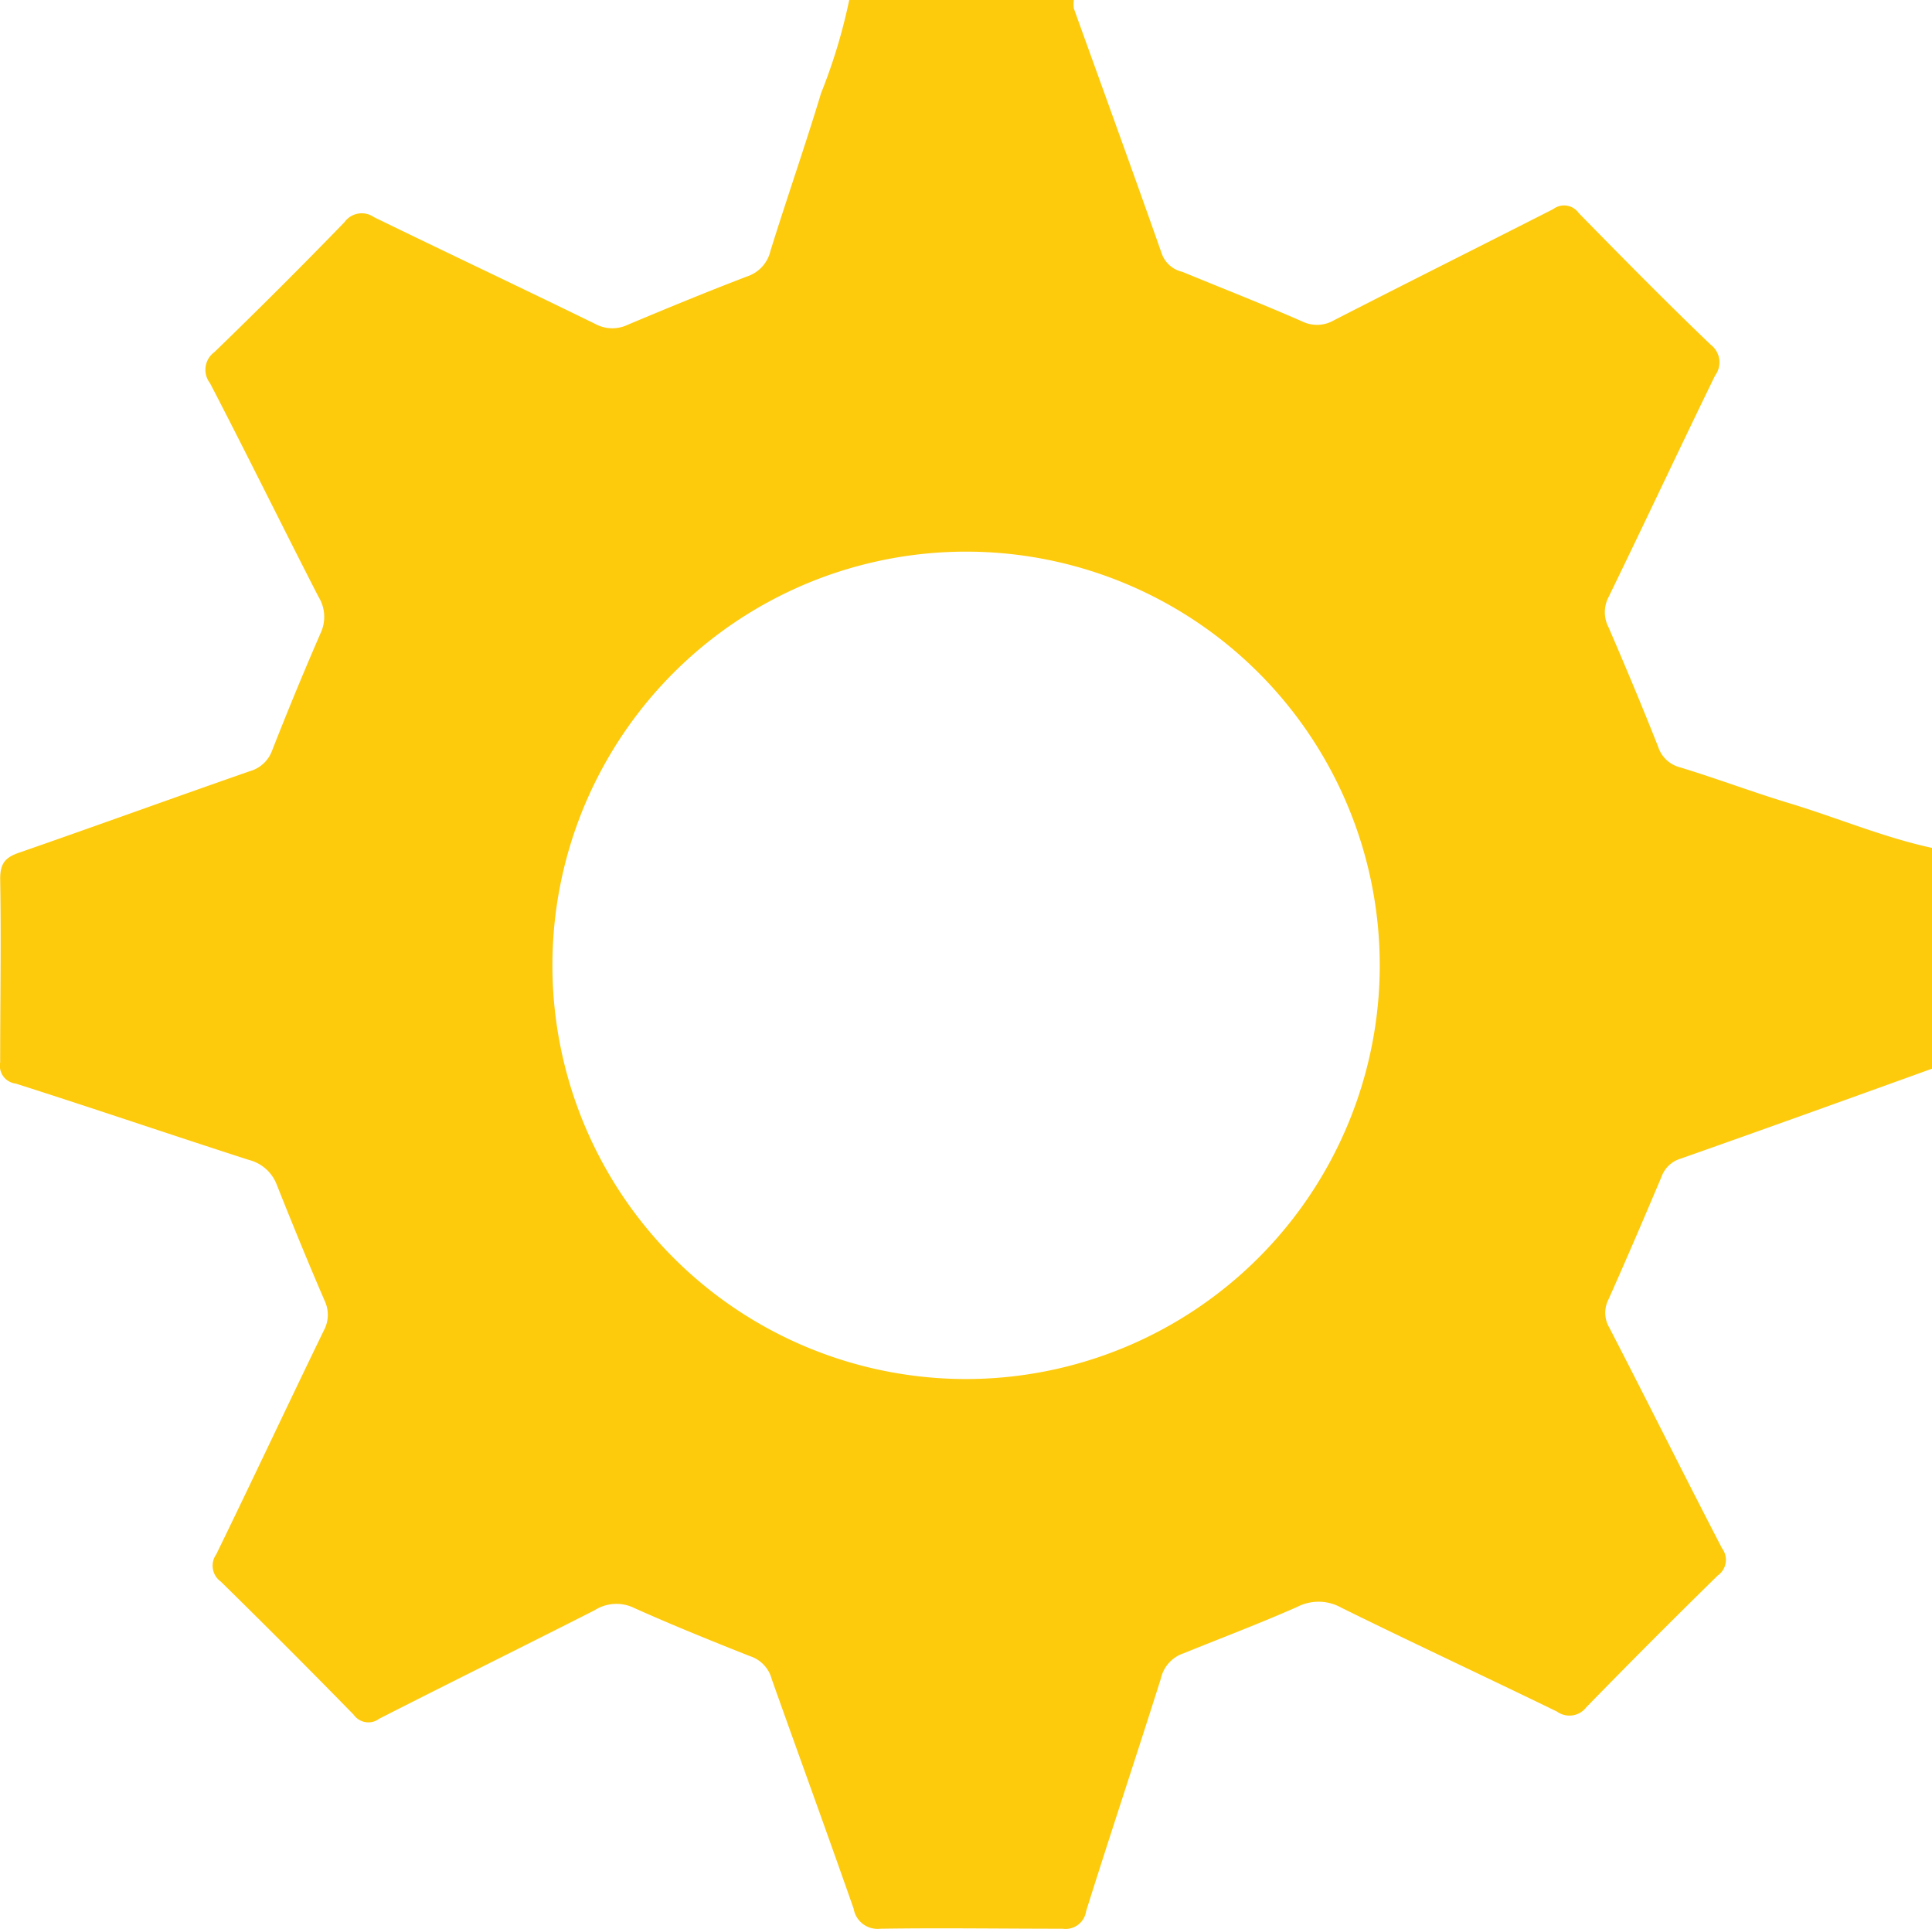 <svg xmlns="http://www.w3.org/2000/svg" width="75.401" height="75.281" viewBox="0 0 75.401 75.281">
  <g id="configuracoes" transform="translate(-302.864 345.607)">
    <g id="Grupo_84" data-name="Grupo 84" transform="translate(-11 -221.17)">
      <path id="Caminho_156" data-name="Caminho 156" d="M347.007-124.437h8.765a1.4,1.4,0,0,0,0,.327c1.149,3.194,2.311,6.382,3.436,9.582a1.111,1.111,0,0,0,.8.7c1.555.641,3.121,1.252,4.664,1.93a1.325,1.325,0,0,0,1.258-.042c2.843-1.458,5.7-2.885,8.553-4.337a.7.7,0,0,1,.982.137l.016.021c1.694,1.73,3.393,3.454,5.142,5.13a.866.866,0,0,1,.175,1.21c-1.4,2.873-2.758,5.771-4.156,8.644a1.267,1.267,0,0,0,0,1.18c.665,1.542,1.319,3.1,1.936,4.664a1.209,1.209,0,0,0,.853.8c1.452.442,2.867.98,4.313,1.415,1.851.563,3.629,1.319,5.523,1.73v8.614c-3.266,1.18-6.539,2.359-9.818,3.514a1.136,1.136,0,0,0-.744.714c-.677,1.6-1.361,3.2-2.069,4.785a1.135,1.135,0,0,0,.036,1.095c1.482,2.867,2.916,5.753,4.4,8.614a.745.745,0,0,1-.147,1.042l-.022.016q-2.595,2.541-5.13,5.142a.829.829,0,0,1-1.143.169c-2.795-1.361-5.62-2.674-8.414-4.053a1.815,1.815,0,0,0-1.718-.036c-1.464.647-2.952,1.21-4.446,1.815a1.348,1.348,0,0,0-.883.986c-.956,3.025-1.966,6.049-2.916,9.074a.811.811,0,0,1-.918.688l-.026,0c-2.365,0-4.724-.036-7.089,0a.946.946,0,0,1-1.04-.78c-1.047-2.994-2.135-5.97-3.194-8.953a1.289,1.289,0,0,0-.859-.907c-1.512-.6-3.025-1.21-4.507-1.875a1.58,1.58,0,0,0-1.549.085c-2.8,1.422-5.62,2.813-8.408,4.234a.7.7,0,0,1-.983-.139l-.009-.013q-2.571-2.631-5.19-5.2a.762.762,0,0,1-.177-1.063h0c1.415-2.9,2.783-5.819,4.192-8.723a1.289,1.289,0,0,0,.036-1.18c-.647-1.494-1.27-3.025-1.863-4.513a1.575,1.575,0,0,0-1.083-.974c-3.025-.974-6.049-2.008-9.11-2.982a.7.7,0,0,1-.612-.782c0-.014,0-.027.007-.041,0-2.42.042-4.785,0-7.174,0-.641.242-.847.78-1.028,2.994-1.04,5.97-2.123,8.959-3.164a1.3,1.3,0,0,0,.871-.8q.907-2.316,1.893-4.585a1.49,1.49,0,0,0-.079-1.422c-1.422-2.77-2.795-5.565-4.234-8.336a.853.853,0,0,1,.152-1.2l.018-.013q2.577-2.492,5.075-5.069a.829.829,0,0,1,1.149-.2c2.873,1.4,5.765,2.764,8.638,4.168a1.391,1.391,0,0,0,1.264.036c1.555-.653,3.109-1.294,4.676-1.893a1.374,1.374,0,0,0,.9-.992c.641-2.063,1.355-4.1,1.978-6.164A21.5,21.5,0,0,0,347.007-124.437Zm20.705,37.649a16.145,16.145,0,0,0-16.168-16.121A16.144,16.144,0,0,0,335.423-86.74,16.145,16.145,0,0,0,351.58-70.619a16.157,16.157,0,0,0,16.133-16.169Z" transform="translate(0)" fill="#fdca0c"/>
    </g>
  </g>
</svg>
